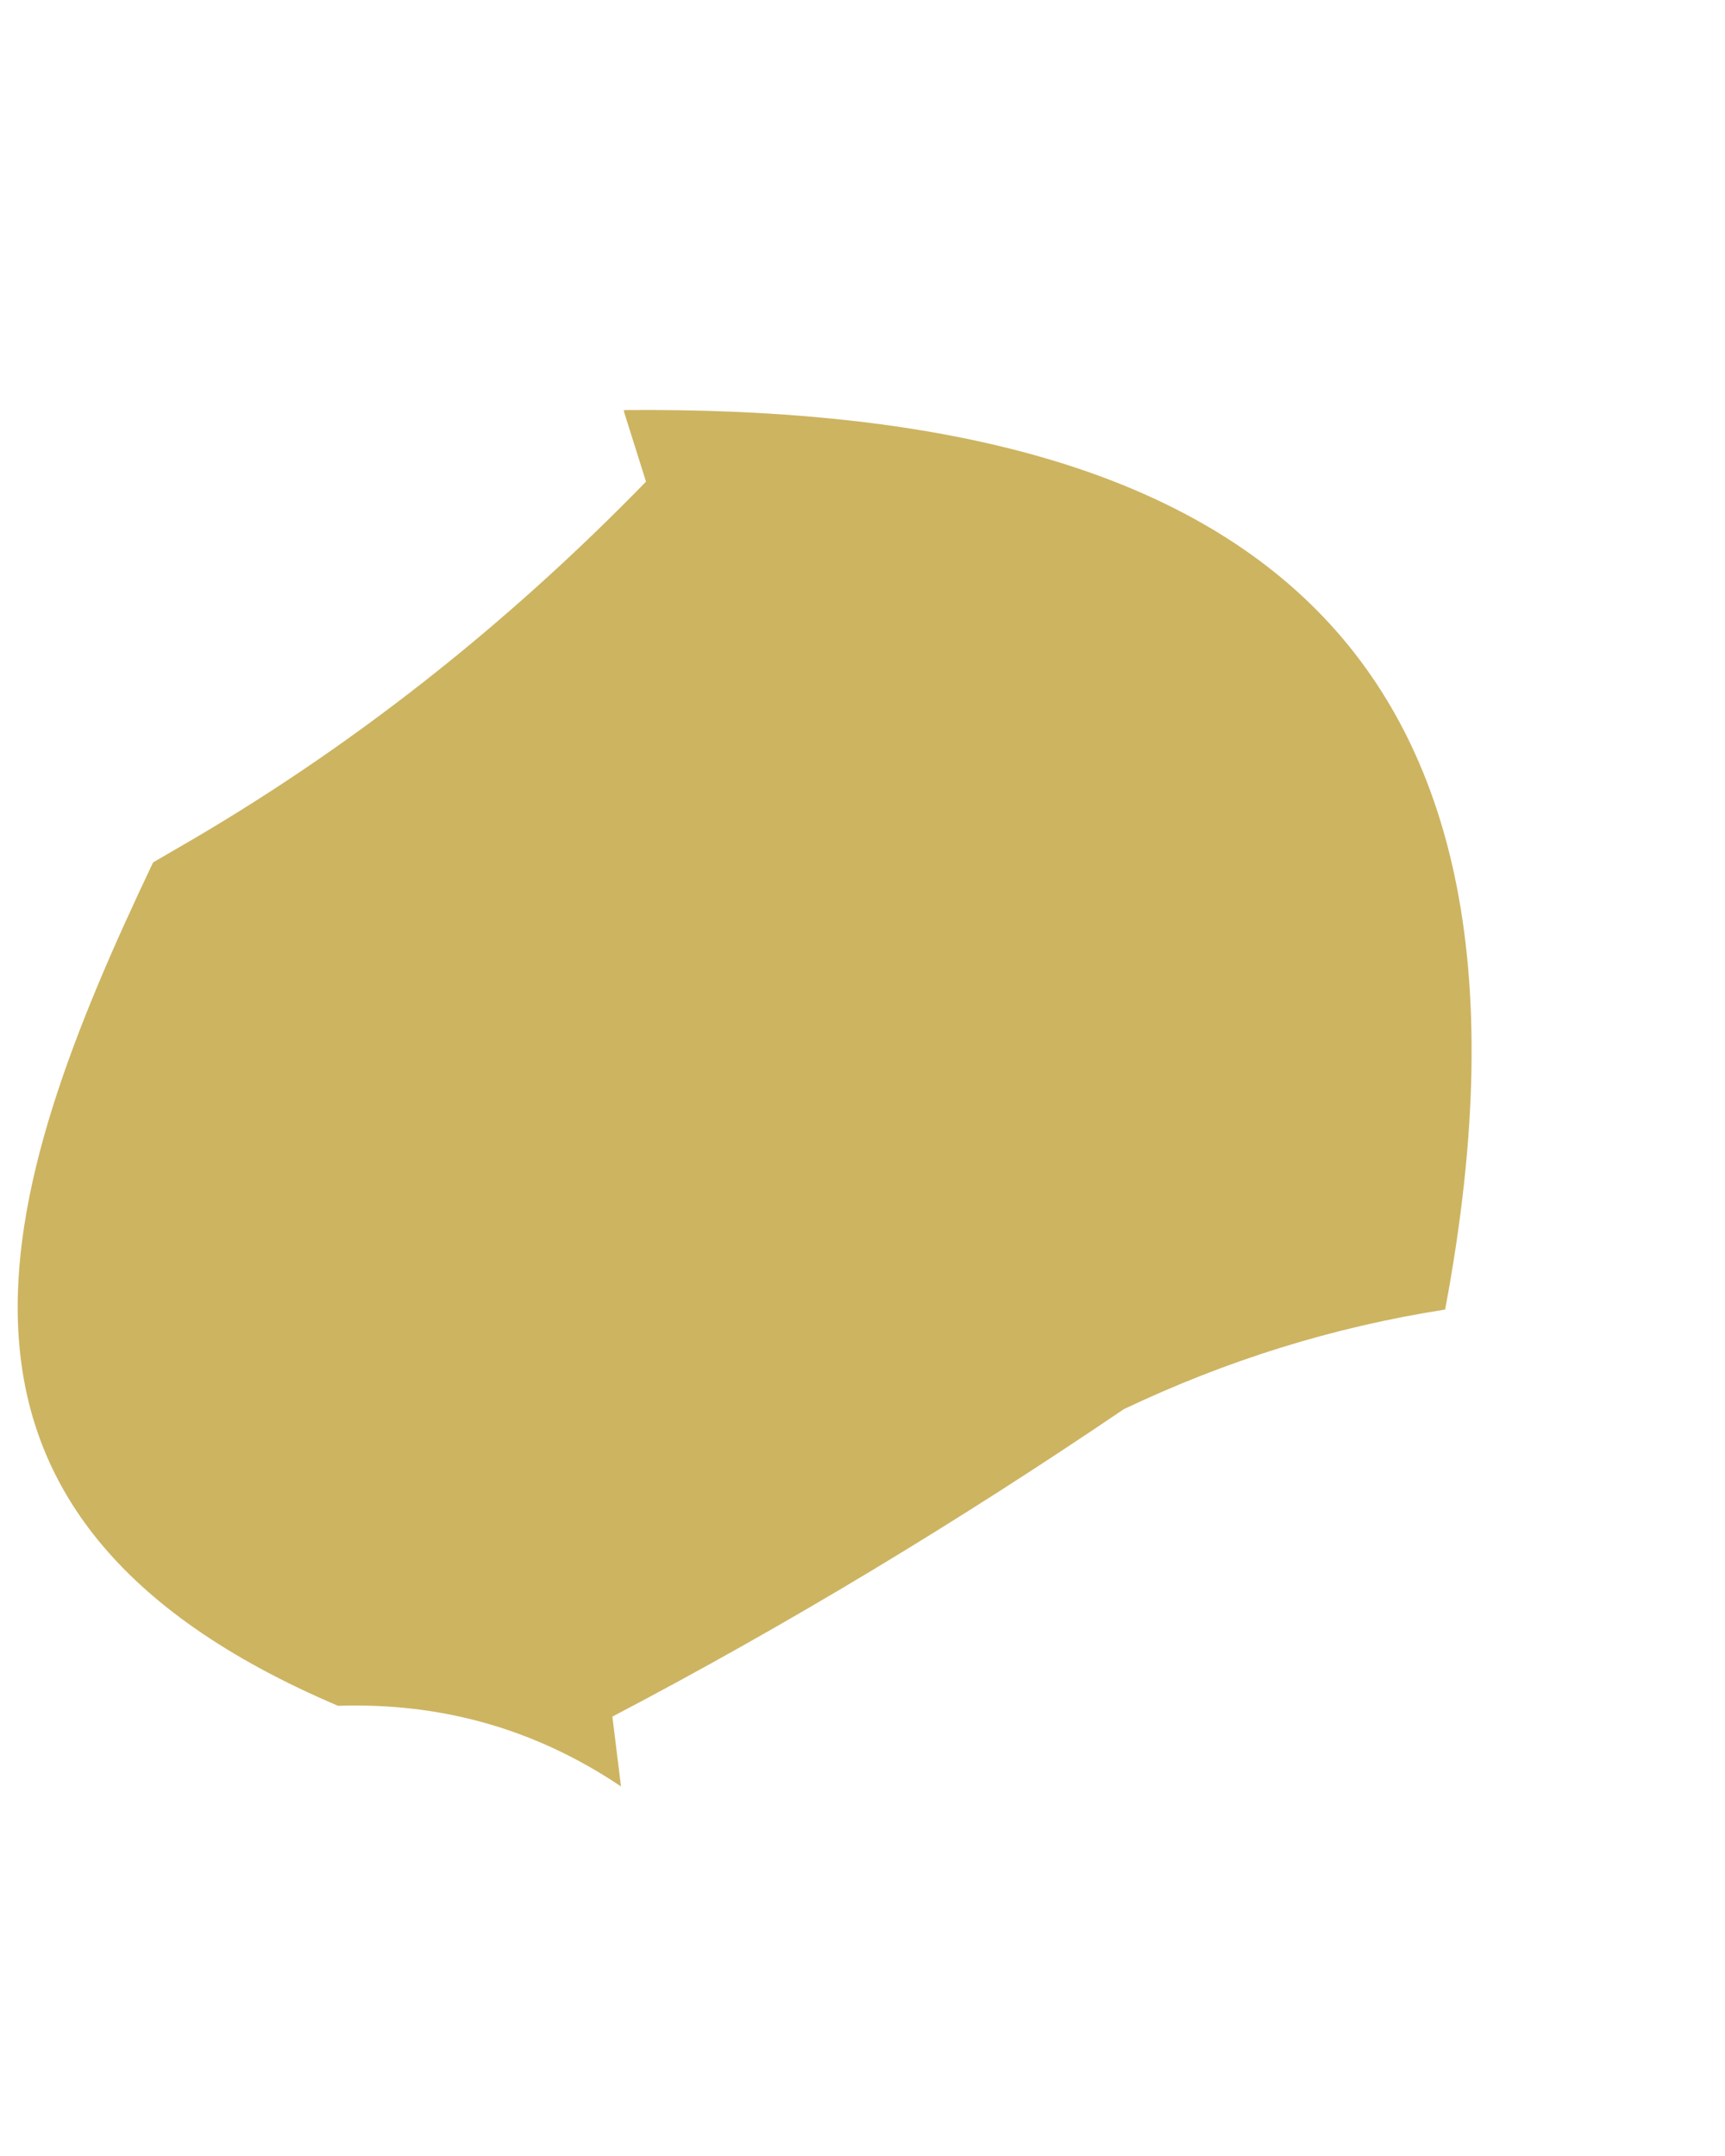 <svg xmlns="http://www.w3.org/2000/svg" width="4" height="5" viewBox="0 0 4 5" fill="none"><path d="M1.447 0.951C2.801 0.939 3.655 1.421 3.351 3.037C3.089 3.078 2.844 3.155 2.606 3.268C2.224 3.527 1.83 3.766 1.42 3.981L1.44 4.143C1.241 4.009 1.022 3.948 0.784 3.956C-0.253 3.515 -0.011 2.77 0.355 2L0.41 1.968C0.812 1.737 1.174 1.45 1.498 1.117L1.447 0.955V0.951Z" fill="#CDB461"></path></svg>